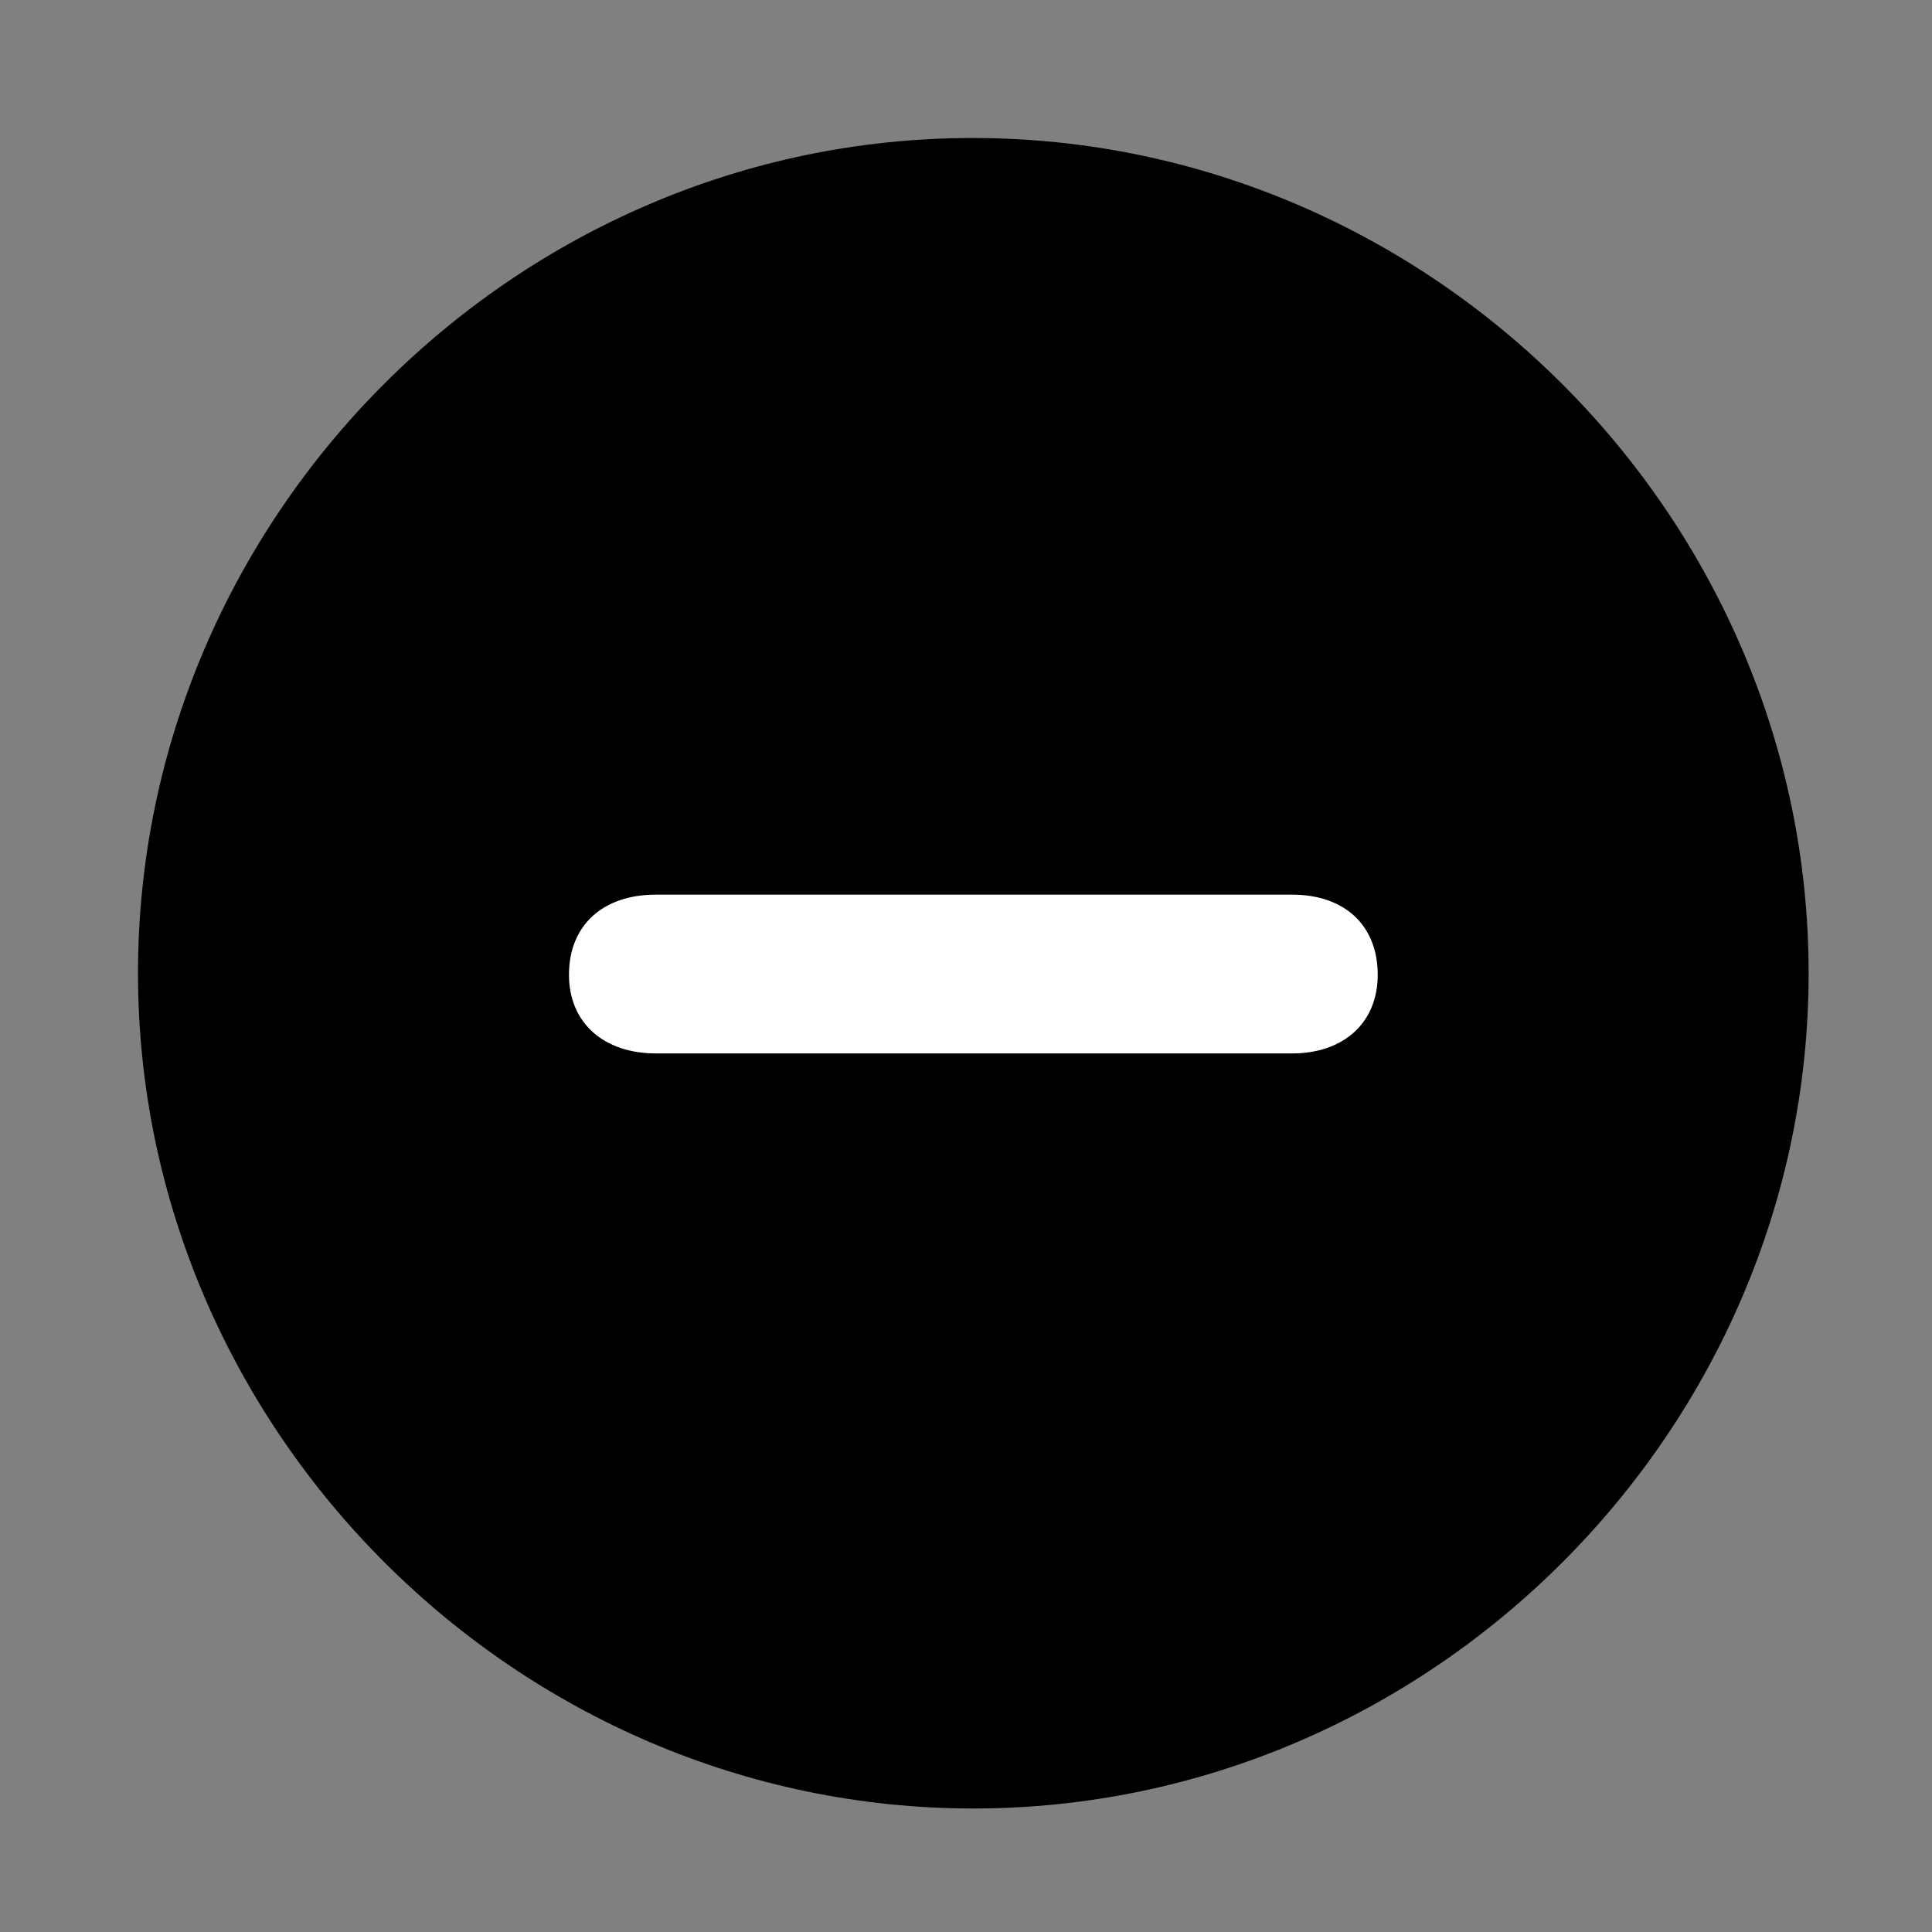 <svg width="28" height="28" viewBox="0 0 28 28" fill="none" xmlns="http://www.w3.org/2000/svg">
<rect x="0" y="0" width="28" height="28" fill="#808080" stroke="none"/>
<path d="M14.105 26.21C20.737 26.21 26.212 20.727 26.212 14.105C26.212 7.473 20.727 2 14.095 2C7.475 2 2 7.473 2 14.105C2 20.727 7.485 26.21 14.105 26.21Z" fill="black"/>
<path d="M9.503 15.267C8.761 15.267 8.246 14.834 8.246 14.126C8.246 13.409 8.739 12.966 9.503 12.966H18.729C19.483 12.966 19.967 13.409 19.967 14.126C19.967 14.834 19.461 15.267 18.729 15.267H9.503Z" fill="white"/>
</svg>
